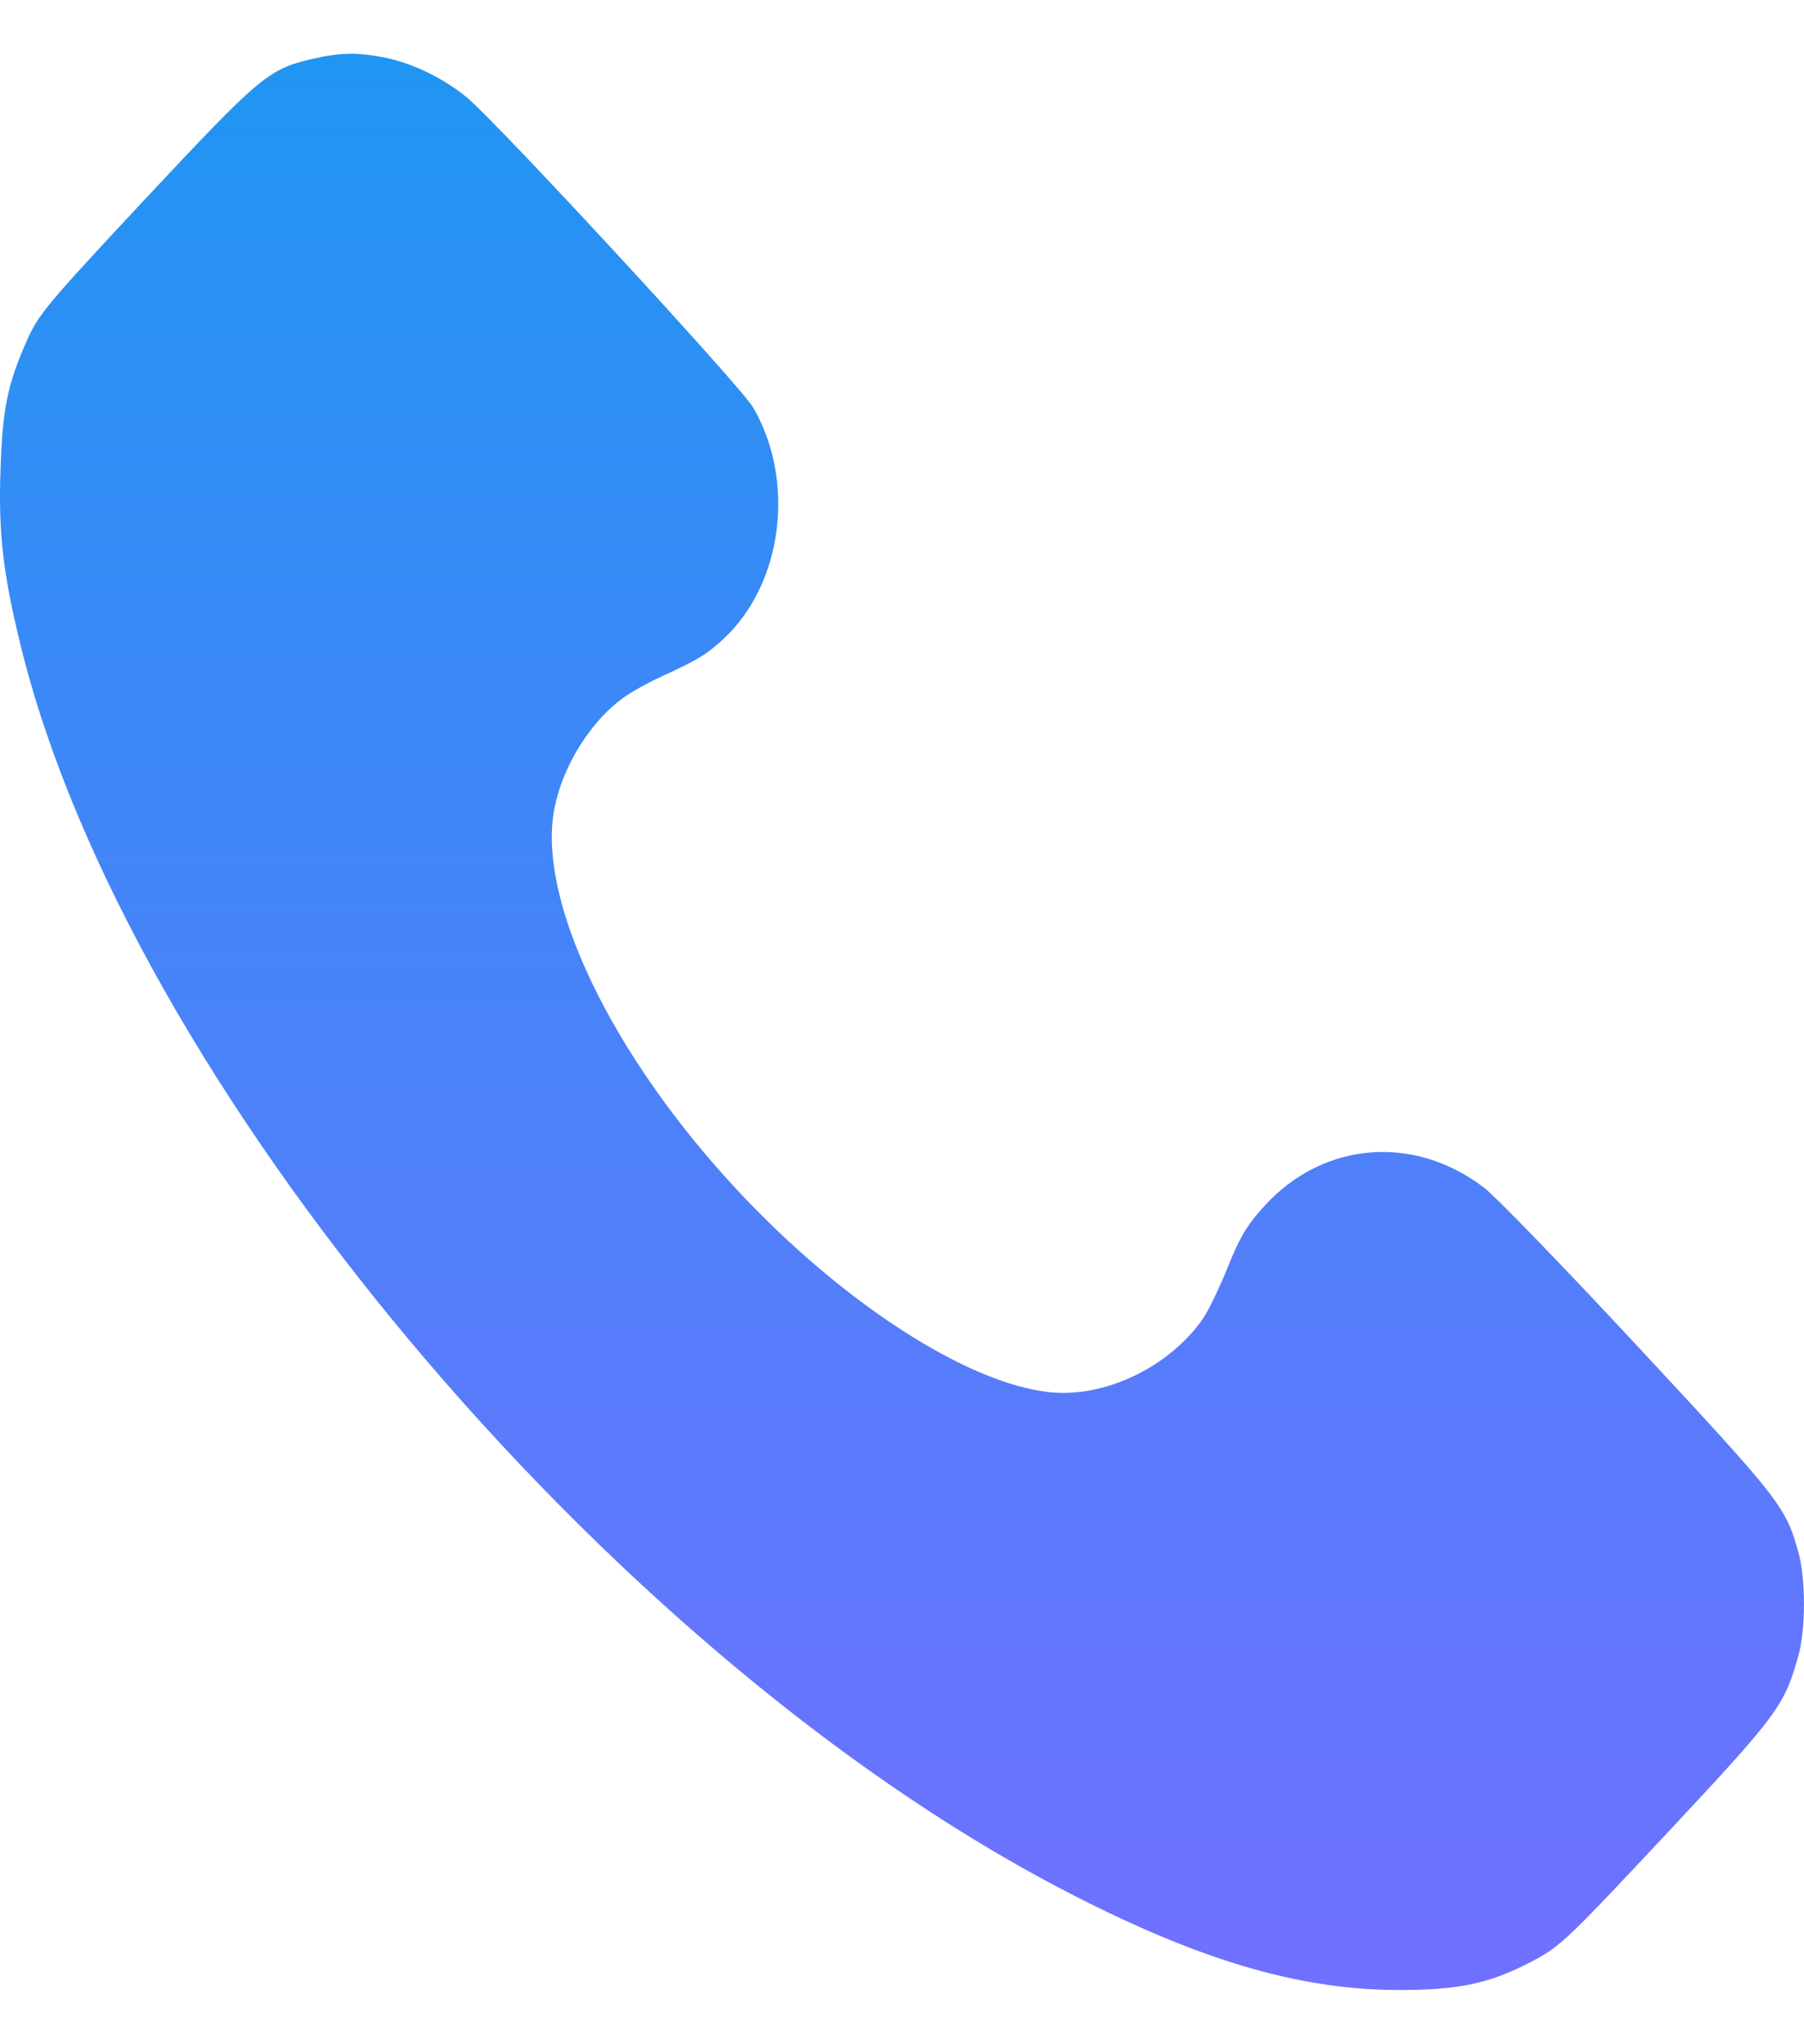 <svg width="15" height="17" viewBox="0 0 15 17" fill="none" xmlns="http://www.w3.org/2000/svg">
<path fill-rule="evenodd" clip-rule="evenodd" d="M2.597 0.49C2.233 0.574 2.163 0.633 1.212 1.65C0.383 2.538 0.319 2.615 0.222 2.836C0.061 3.2 0.021 3.398 0.004 3.913C-0.014 4.432 0.026 4.776 0.173 5.373C1.056 8.975 5.017 13.711 8.808 15.7C9.932 16.29 10.781 16.546 11.618 16.549C12.13 16.551 12.389 16.495 12.744 16.308C12.973 16.187 13.033 16.13 13.858 15.248C14.783 14.259 14.838 14.185 14.954 13.766C15.015 13.545 15.015 13.132 14.954 12.911C14.849 12.531 14.806 12.476 13.637 11.218C13.02 10.554 12.436 9.95 12.339 9.876C11.755 9.431 11.005 9.493 10.517 10.025C10.369 10.187 10.312 10.281 10.21 10.535C10.141 10.706 10.049 10.898 10.005 10.962C9.724 11.37 9.181 11.629 8.72 11.577C8.031 11.498 7.004 10.833 6.134 9.901C5.08 8.772 4.459 7.474 4.611 6.718C4.681 6.366 4.912 5.997 5.185 5.801C5.252 5.753 5.392 5.675 5.498 5.627C5.803 5.487 5.878 5.442 6.02 5.309C6.51 4.851 6.617 3.995 6.261 3.387C6.156 3.208 4.127 1.011 3.879 0.808C3.682 0.647 3.423 0.522 3.19 0.477C2.969 0.434 2.823 0.437 2.597 0.49Z" fill="url(#paint0_linear_167_117)"/>
<defs>
<linearGradient id="paint0_linear_167_117" x1="7.5" y1="0.447" x2="7.5" y2="16.549" gradientUnits="userSpaceOnUse">
<stop stop-color="#2095F2"/>
<stop offset="1" stop-color="#7170FF"/>
</linearGradient>
</defs>
</svg>
